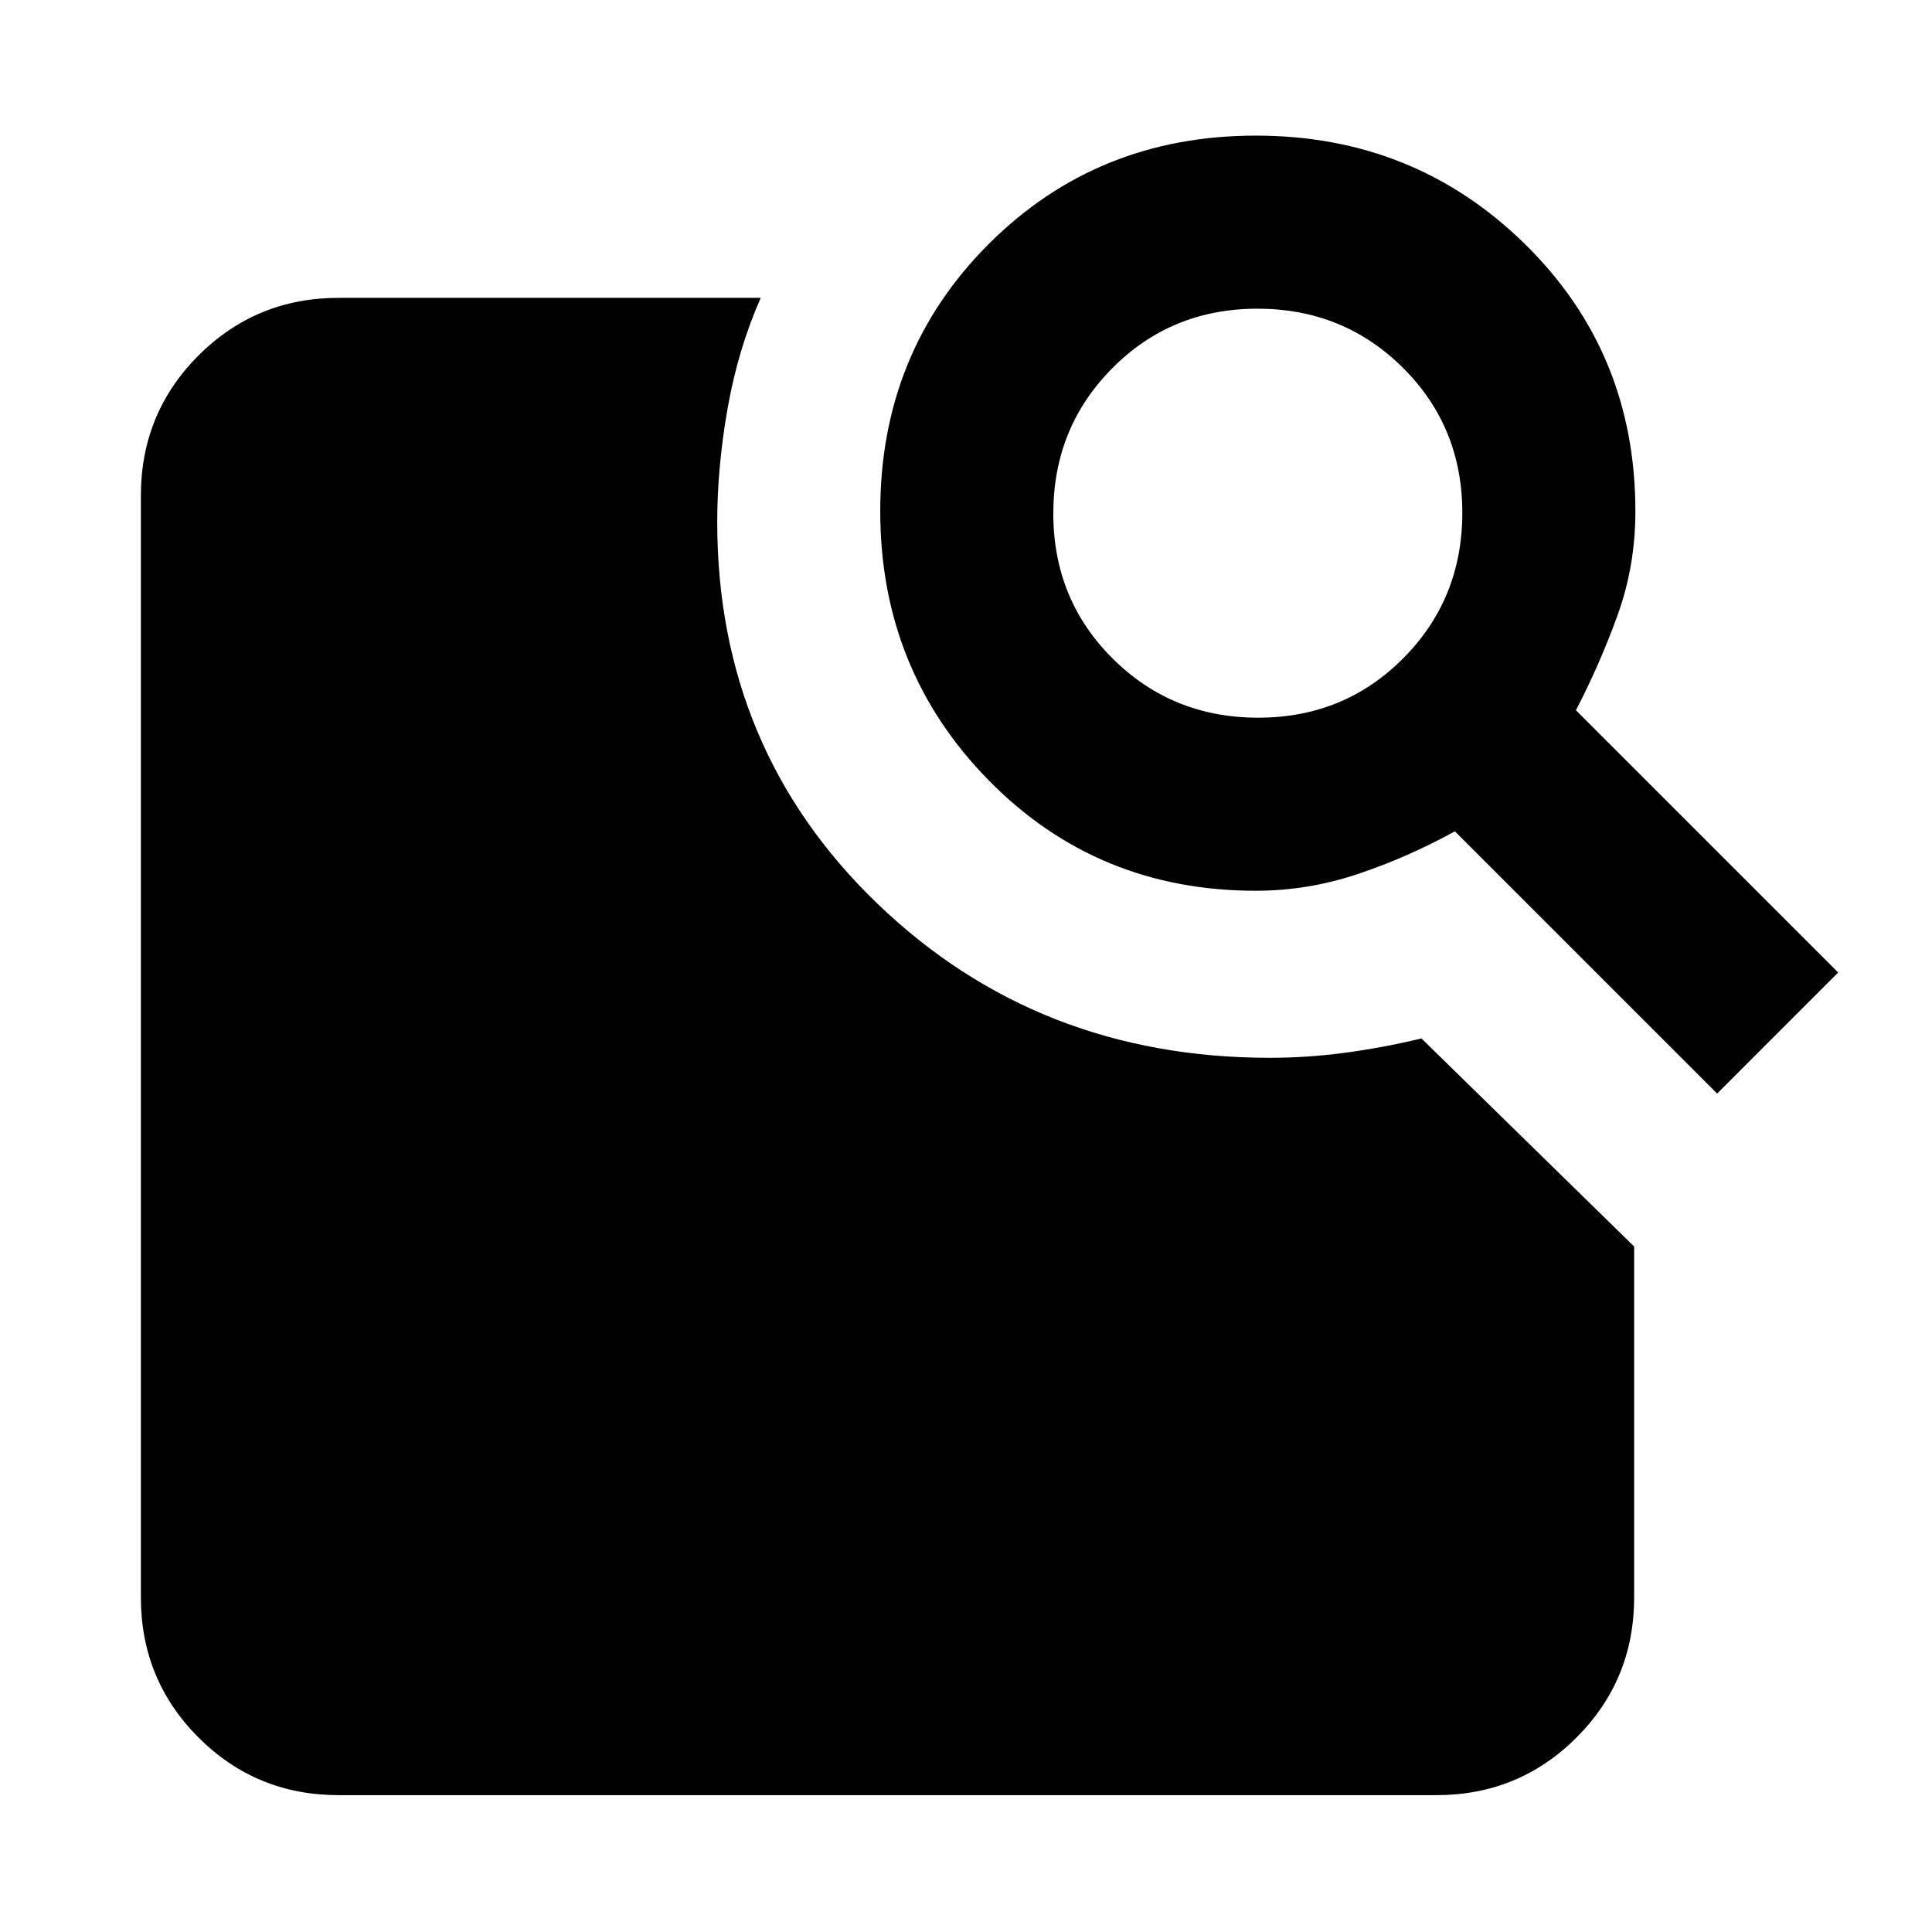 <svg xmlns="http://www.w3.org/2000/svg" height="24" viewBox="0 -960 960 960" width="24"><path d="m783.076-607.077 130.308 130.308-60.153 60.153-130.308-130.308q-23.462 12.923-48.269 21.231-24.808 8.307-50.654 8.307-78.846 0-132.73-54.884-53.884-54.884-53.884-133.73 0-78.846 53.884-132.73 53.884-53.884 132.73-53.884 78.846 0 133.73 53.884 54.884 53.884 54.884 132.73 0 27-8.692 51.231-8.692 24.23-20.846 47.692Zm-157.893 3.693q42.74 0 72.086-29.53 29.347-29.529 29.347-72.269 0-42.74-29.53-72.086-29.529-29.347-72.269-29.347-42.74 0-72.086 29.53-29.347 29.529-29.347 72.269 0 42.74 29.53 72.086 29.529 29.347 72.269 29.347Zm81.124 159.383 105.692 103.383v174.309q0 41.033-28.638 69.67Q754.724-68 713.691-68H168.309q-41.033 0-69.67-28.638Q70-125.276 70-166.309v-547.382q0-41.033 28.638-69.67 28.637-28.638 69.67-28.638h209.692q-11.308 25.615-16.462 54.929-5.153 29.313-5.153 56.455 0 113.076 79.615 189.653Q515.616-434.386 631-434.386q18.564 0 37.32-2.5 18.757-2.5 37.987-7.115Z"/></svg>